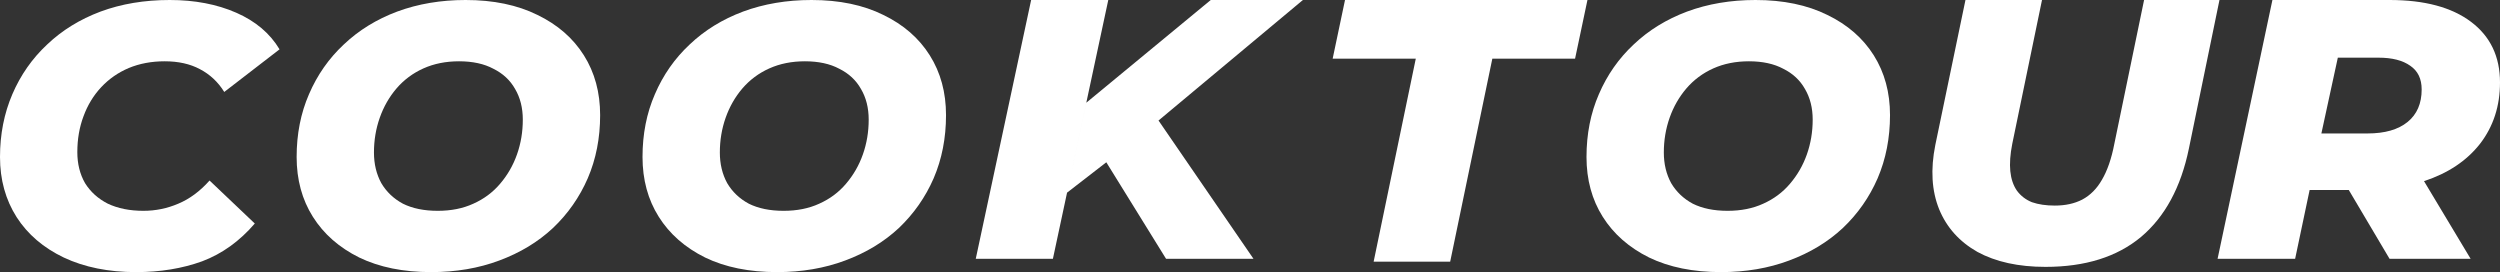 <svg width="147" height="16" viewBox="0 0 147 16" fill="none" xmlns="http://www.w3.org/2000/svg">
<rect x="0" y="0" width="147" height="16" fill="#333333" stroke="none"/>
<path d="M8.002 16C6.381 16 4.964 15.714 3.751 15.143C2.554 14.571 1.629 13.78 0.978 12.769C0.326 11.743 0 10.564 0 9.231C0 7.897 0.243 6.667 0.727 5.538C1.212 4.41 1.894 3.436 2.774 2.615C3.653 1.78 4.698 1.136 5.911 0.681C7.138 0.227 8.495 0 9.98 0C11.45 0 12.754 0.249 13.89 0.747C15.027 1.245 15.876 1.963 16.437 2.901L13.186 5.407C12.822 4.82 12.345 4.374 11.754 4.066C11.178 3.758 10.488 3.604 9.685 3.604C8.912 3.604 8.207 3.736 7.57 4C6.949 4.264 6.411 4.637 5.956 5.121C5.502 5.604 5.153 6.176 4.911 6.835C4.668 7.48 4.547 8.183 4.547 8.945C4.547 9.634 4.698 10.242 5.001 10.769C5.32 11.282 5.767 11.685 6.343 11.978C6.934 12.256 7.631 12.396 8.434 12.396C9.147 12.396 9.829 12.256 10.48 11.978C11.147 11.7 11.761 11.245 12.322 10.615L14.982 13.143C14.088 14.183 13.057 14.923 11.89 15.363C10.723 15.787 9.427 16 8.002 16Z" fill="white"/>
<path d="M25.353 16C23.716 16 22.307 15.714 21.125 15.143C19.943 14.557 19.033 13.758 18.397 12.747C17.76 11.736 17.442 10.564 17.442 9.231C17.442 7.883 17.684 6.652 18.169 5.539C18.654 4.41 19.336 3.436 20.215 2.615C21.095 1.78 22.14 1.136 23.353 0.681C24.58 0.227 25.922 0 27.377 0C29.013 0 30.423 0.293 31.605 0.879C32.787 1.451 33.697 2.242 34.333 3.253C34.97 4.264 35.288 5.436 35.288 6.769C35.288 8.117 35.046 9.355 34.56 10.484C34.076 11.597 33.394 12.572 32.514 13.407C31.636 14.227 30.582 14.864 29.355 15.319C28.142 15.773 26.808 16 25.353 16ZM25.74 12.396C26.528 12.396 27.225 12.257 27.831 11.978C28.453 11.7 28.976 11.311 29.4 10.813C29.84 10.3 30.173 9.722 30.4 9.077C30.628 8.432 30.741 7.751 30.741 7.033C30.741 6.344 30.59 5.744 30.287 5.231C29.999 4.718 29.574 4.322 29.013 4.044C28.468 3.751 27.794 3.604 26.99 3.604C26.217 3.604 25.52 3.744 24.899 4.022C24.277 4.301 23.747 4.696 23.307 5.209C22.883 5.707 22.557 6.279 22.33 6.923C22.102 7.568 21.989 8.249 21.989 8.967C21.989 9.641 22.133 10.242 22.421 10.769C22.724 11.282 23.148 11.685 23.694 11.978C24.255 12.257 24.936 12.396 25.74 12.396Z" fill="white"/>
<path d="M45.691 16C44.055 16 42.645 15.714 41.463 15.143C40.281 14.557 39.371 13.758 38.735 12.747C38.098 11.736 37.78 10.564 37.78 9.231C37.78 7.883 38.022 6.652 38.508 5.539C38.992 4.41 39.674 3.436 40.553 2.615C41.432 1.78 42.478 1.136 43.691 0.681C44.918 0.227 46.26 0 47.715 0C49.352 0 50.761 0.293 51.943 0.879C53.125 1.451 54.035 2.242 54.671 3.253C55.308 4.264 55.626 5.436 55.626 6.769C55.626 8.117 55.384 9.355 54.899 10.484C54.414 11.597 53.731 12.572 52.853 13.407C51.974 14.227 50.92 14.864 49.693 15.319C48.48 15.773 47.146 16 45.691 16ZM46.078 12.396C46.866 12.396 47.563 12.257 48.169 11.978C48.791 11.7 49.314 11.311 49.738 10.813C50.178 10.3 50.511 9.722 50.738 9.077C50.966 8.432 51.079 7.751 51.079 7.033C51.079 6.344 50.928 5.744 50.625 5.231C50.337 4.718 49.912 4.322 49.352 4.044C48.806 3.751 48.132 3.604 47.328 3.604C46.555 3.604 45.858 3.744 45.237 4.022C44.615 4.301 44.085 4.696 43.645 5.209C43.221 5.707 42.895 6.279 42.668 6.923C42.44 7.568 42.327 8.249 42.327 8.967C42.327 9.641 42.471 10.242 42.759 10.769C43.062 11.282 43.486 11.685 44.032 11.978C44.593 12.257 45.275 12.396 46.078 12.396Z" fill="white"/>
<path d="M62.743 11.328L63.875 6.039L71.192 0H76.611L68.121 7.086L65.051 9.542L62.743 11.328ZM57.375 15.216L60.631 0H65.167L61.911 15.216H57.375ZM68.563 15.216L65.051 9.542L68.121 7.086L73.704 15.216H68.563Z" fill="white"/>
<path d="M80.77 15.385L83.248 3.451H78.36L79.087 0H93.342L92.614 3.451H87.749L85.271 15.385H80.77Z" fill="white"/>
<path d="M101.198 16C99.561 16 98.151 15.714 96.969 15.143C95.787 14.557 94.878 13.758 94.241 12.747C93.605 11.736 93.286 10.564 93.286 9.231C93.286 7.883 93.529 6.652 94.014 5.539C94.499 4.41 95.181 3.436 96.06 2.615C96.939 1.78 97.985 1.136 99.197 0.681C100.425 0.227 101.766 0 103.221 0C104.858 0 106.267 0.293 107.45 0.879C108.632 1.451 109.541 2.242 110.178 3.253C110.814 4.264 111.133 5.436 111.133 6.769C111.133 8.117 110.889 9.355 110.405 10.484C109.921 11.597 109.239 12.572 108.359 13.407C107.479 14.227 106.427 14.864 105.199 15.319C103.987 15.773 102.653 16 101.198 16ZM101.584 12.396C102.372 12.396 103.07 12.257 103.676 11.978C104.297 11.7 104.82 11.311 105.244 10.813C105.684 10.3 106.017 9.722 106.245 9.077C106.472 8.432 106.586 7.751 106.586 7.033C106.586 6.344 106.434 5.744 106.131 5.231C105.843 4.718 105.419 4.322 104.858 4.044C104.312 3.751 103.638 3.604 102.835 3.604C102.062 3.604 101.365 3.744 100.743 4.022C100.122 4.301 99.591 4.696 99.152 5.209C98.728 5.707 98.401 6.279 98.174 6.923C97.947 7.568 97.833 8.249 97.833 8.967C97.833 9.641 97.977 10.242 98.265 10.769C98.568 11.282 98.993 11.685 99.538 11.978C100.099 12.257 100.781 12.396 101.584 12.396Z" fill="white"/>
<path d="M120.275 15.692C118.684 15.692 117.351 15.399 116.274 14.813C115.214 14.213 114.464 13.377 114.023 12.308C113.584 11.223 113.509 9.963 113.796 8.528L115.569 0H120.07L118.32 8.462C118.199 9.077 118.161 9.612 118.206 10.066C118.252 10.52 118.381 10.901 118.593 11.209C118.82 11.517 119.116 11.744 119.479 11.89C119.859 12.022 120.307 12.088 120.821 12.088C121.443 12.088 121.98 11.971 122.435 11.736C122.905 11.487 123.292 11.099 123.594 10.572C123.913 10.029 124.156 9.326 124.322 8.462L126.072 0H130.505L128.709 8.725C128.241 11.011 127.3 12.747 125.89 13.934C124.481 15.106 122.61 15.692 120.275 15.692Z" fill="white"/>
<path d="M147 4.847C147 6.238 146.608 7.441 145.825 8.456C145.041 9.455 143.945 10.187 142.532 10.651L145.272 15.216H140.505L138.109 11.173H135.806L134.954 15.216H130.394L133.618 0H140.505C142.562 0 144.16 0.428 145.295 1.283C146.432 2.138 147 3.326 147 4.847ZM142.394 5.26C142.394 4.637 142.172 4.174 141.726 3.869C141.28 3.55 140.659 3.391 139.86 3.391H137.464L136.497 7.847H139.214C140.229 7.847 141.012 7.622 141.565 7.173C142.117 6.724 142.394 6.086 142.394 5.26Z" fill="white"/>
</svg>
